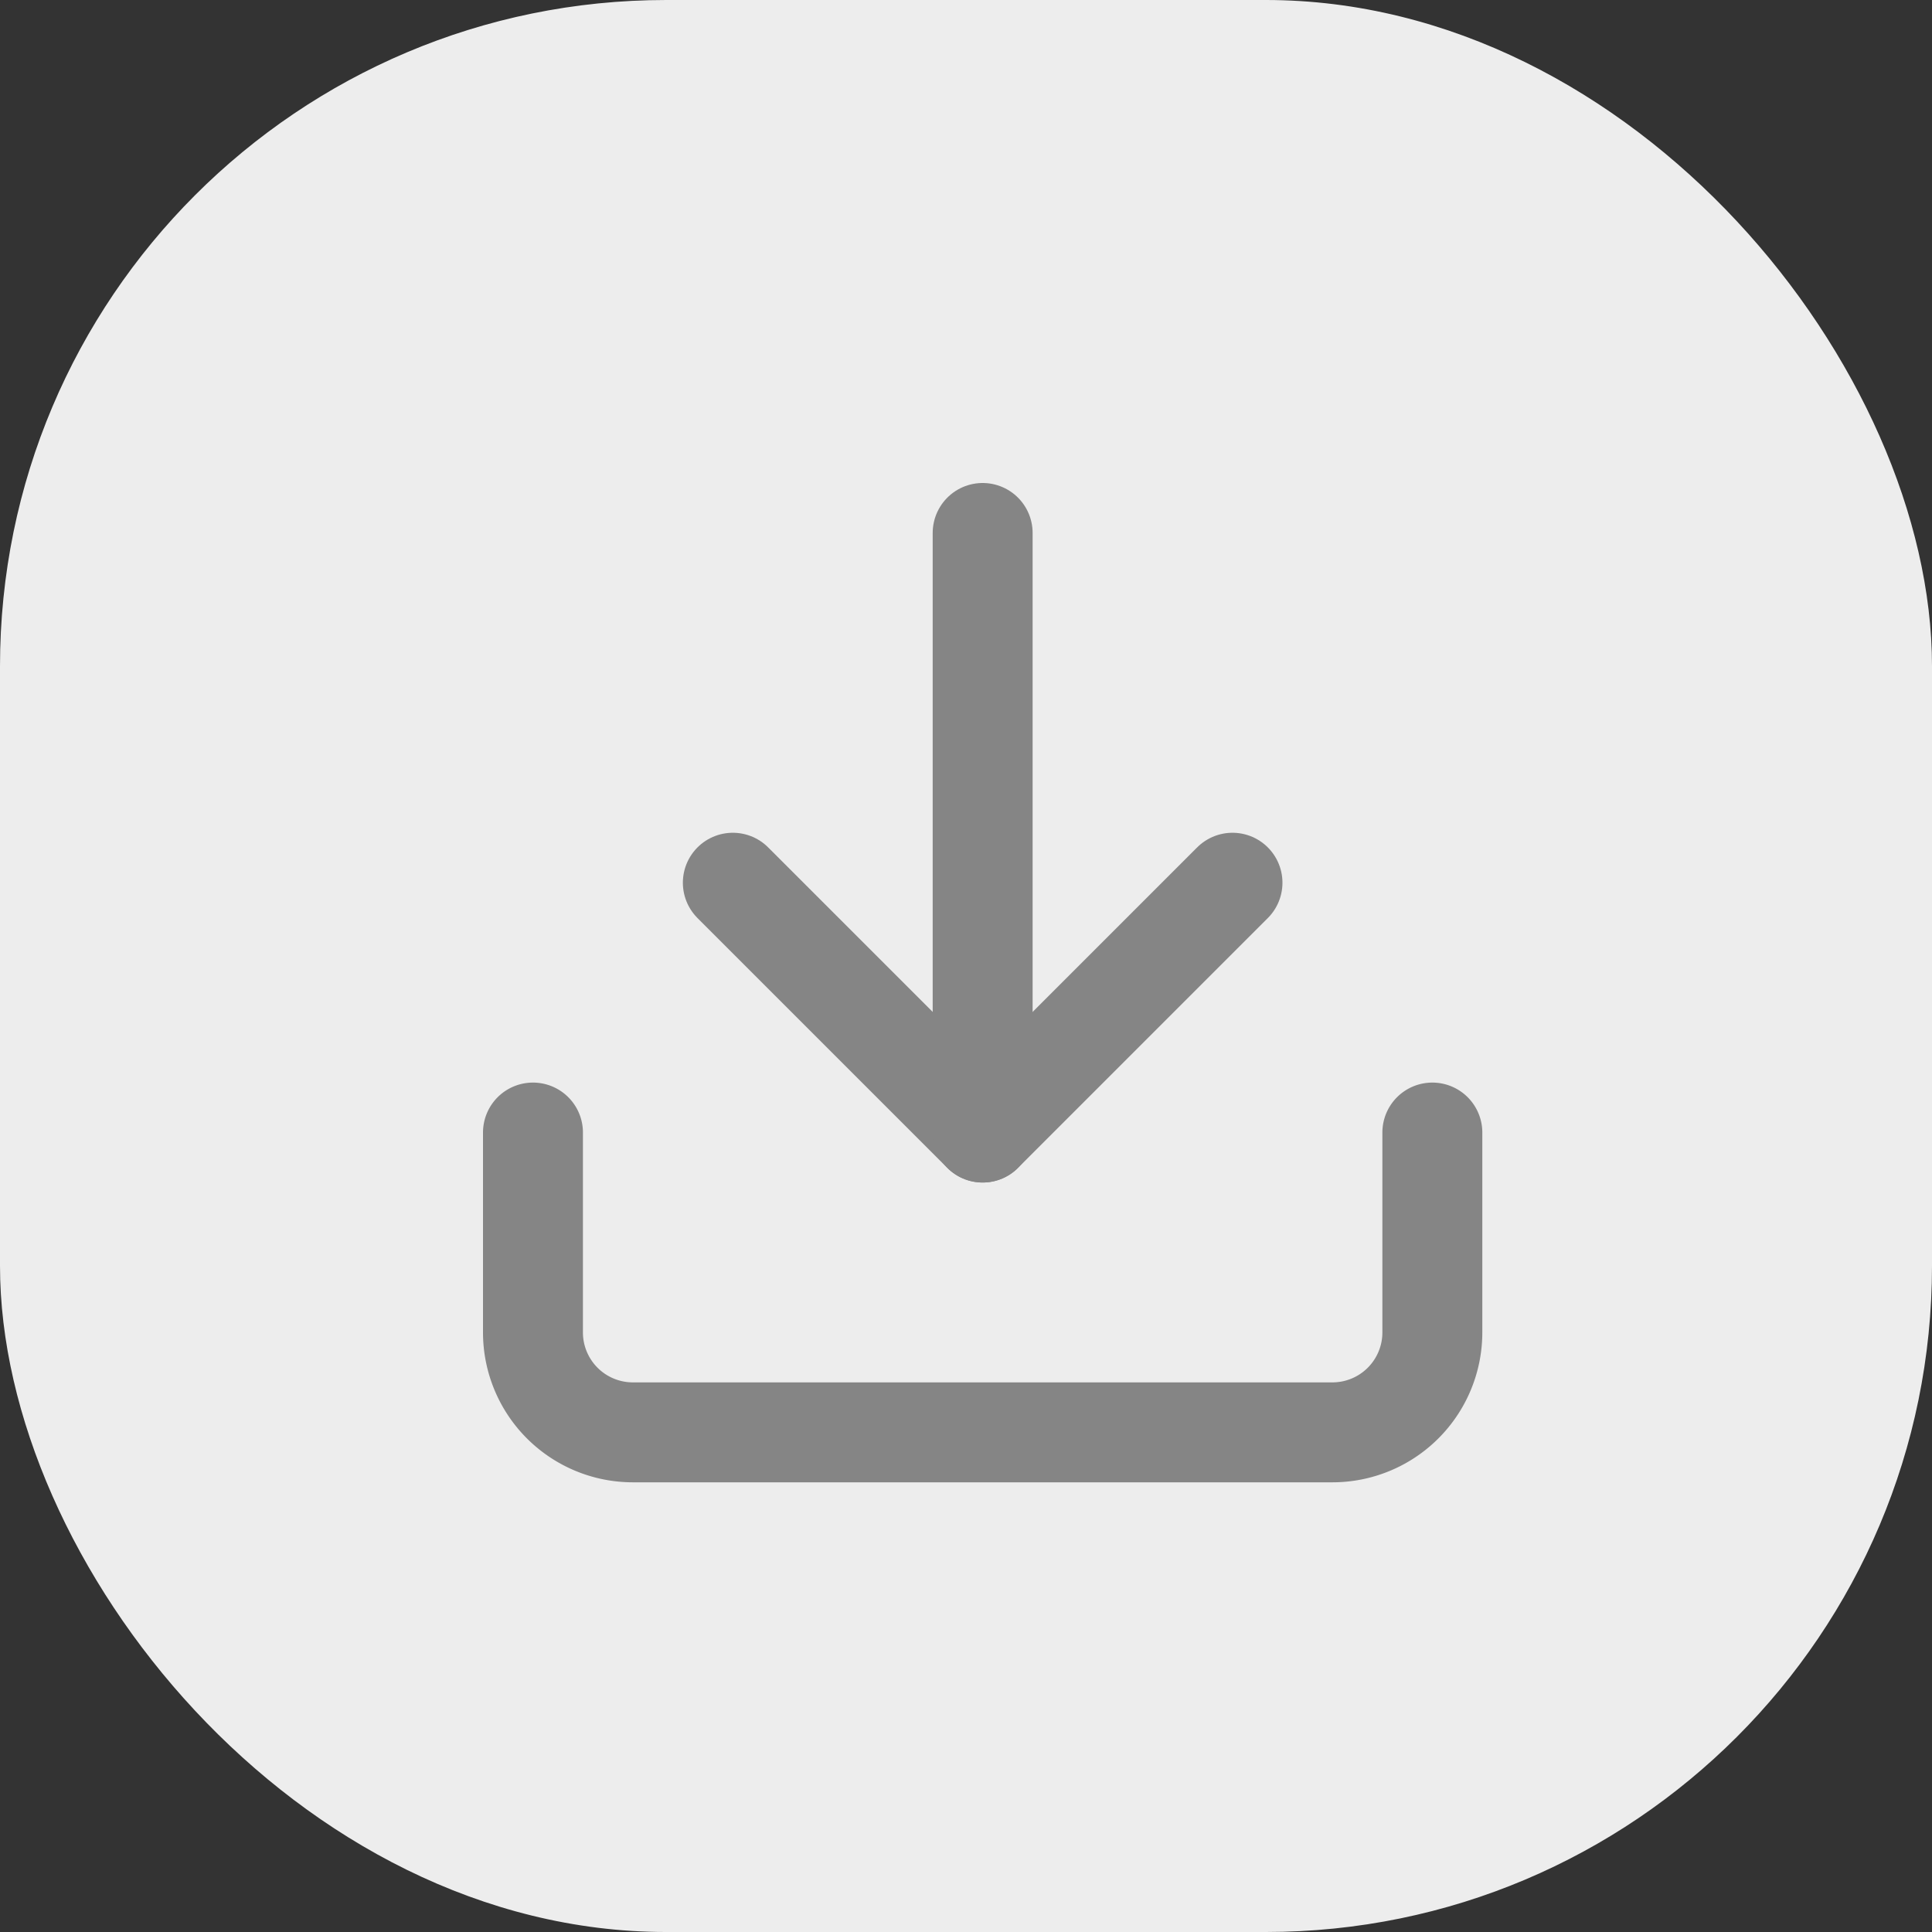 <svg xmlns="http://www.w3.org/2000/svg" width="58" height="58" viewBox="0 0 58 58">
    <rect x="0" y="0" width="58" height="58" fill="#333333" stroke="none"/>
    <g data-name="그룹 170" transform="translate(-1546 -174)">
        <rect data-name="사각형 17" width="58" height="58" rx="20" transform="translate(1546 174)" style="fill:#ededed"/>
        <g data-name="Icon feather-download">
            <path data-name="패스 8" d="M31.5 22.5v6a3 3 0 0 1-3 3h-21a3 3 0 0 1-3-3v-6" style="fill:none;stroke:#858585;stroke-linecap:round;stroke-linejoin:round;stroke-width:3px" transform="translate(1557.5 185.5)"/>
            <path data-name="패스 9" d="m10.5 15 7.5 7.5 7.5-7.5" style="fill:none;stroke:#858585;stroke-linecap:round;stroke-linejoin:round;stroke-width:3px" transform="translate(1557.5 185.5)"/>
            <path data-name="패스 10" d="M18 22.5v-18" style="fill:none;stroke:#858585;stroke-linecap:round;stroke-linejoin:round;stroke-width:3px" transform="translate(1557.5 185.5)"/>
        </g>
    </g>
</svg>
